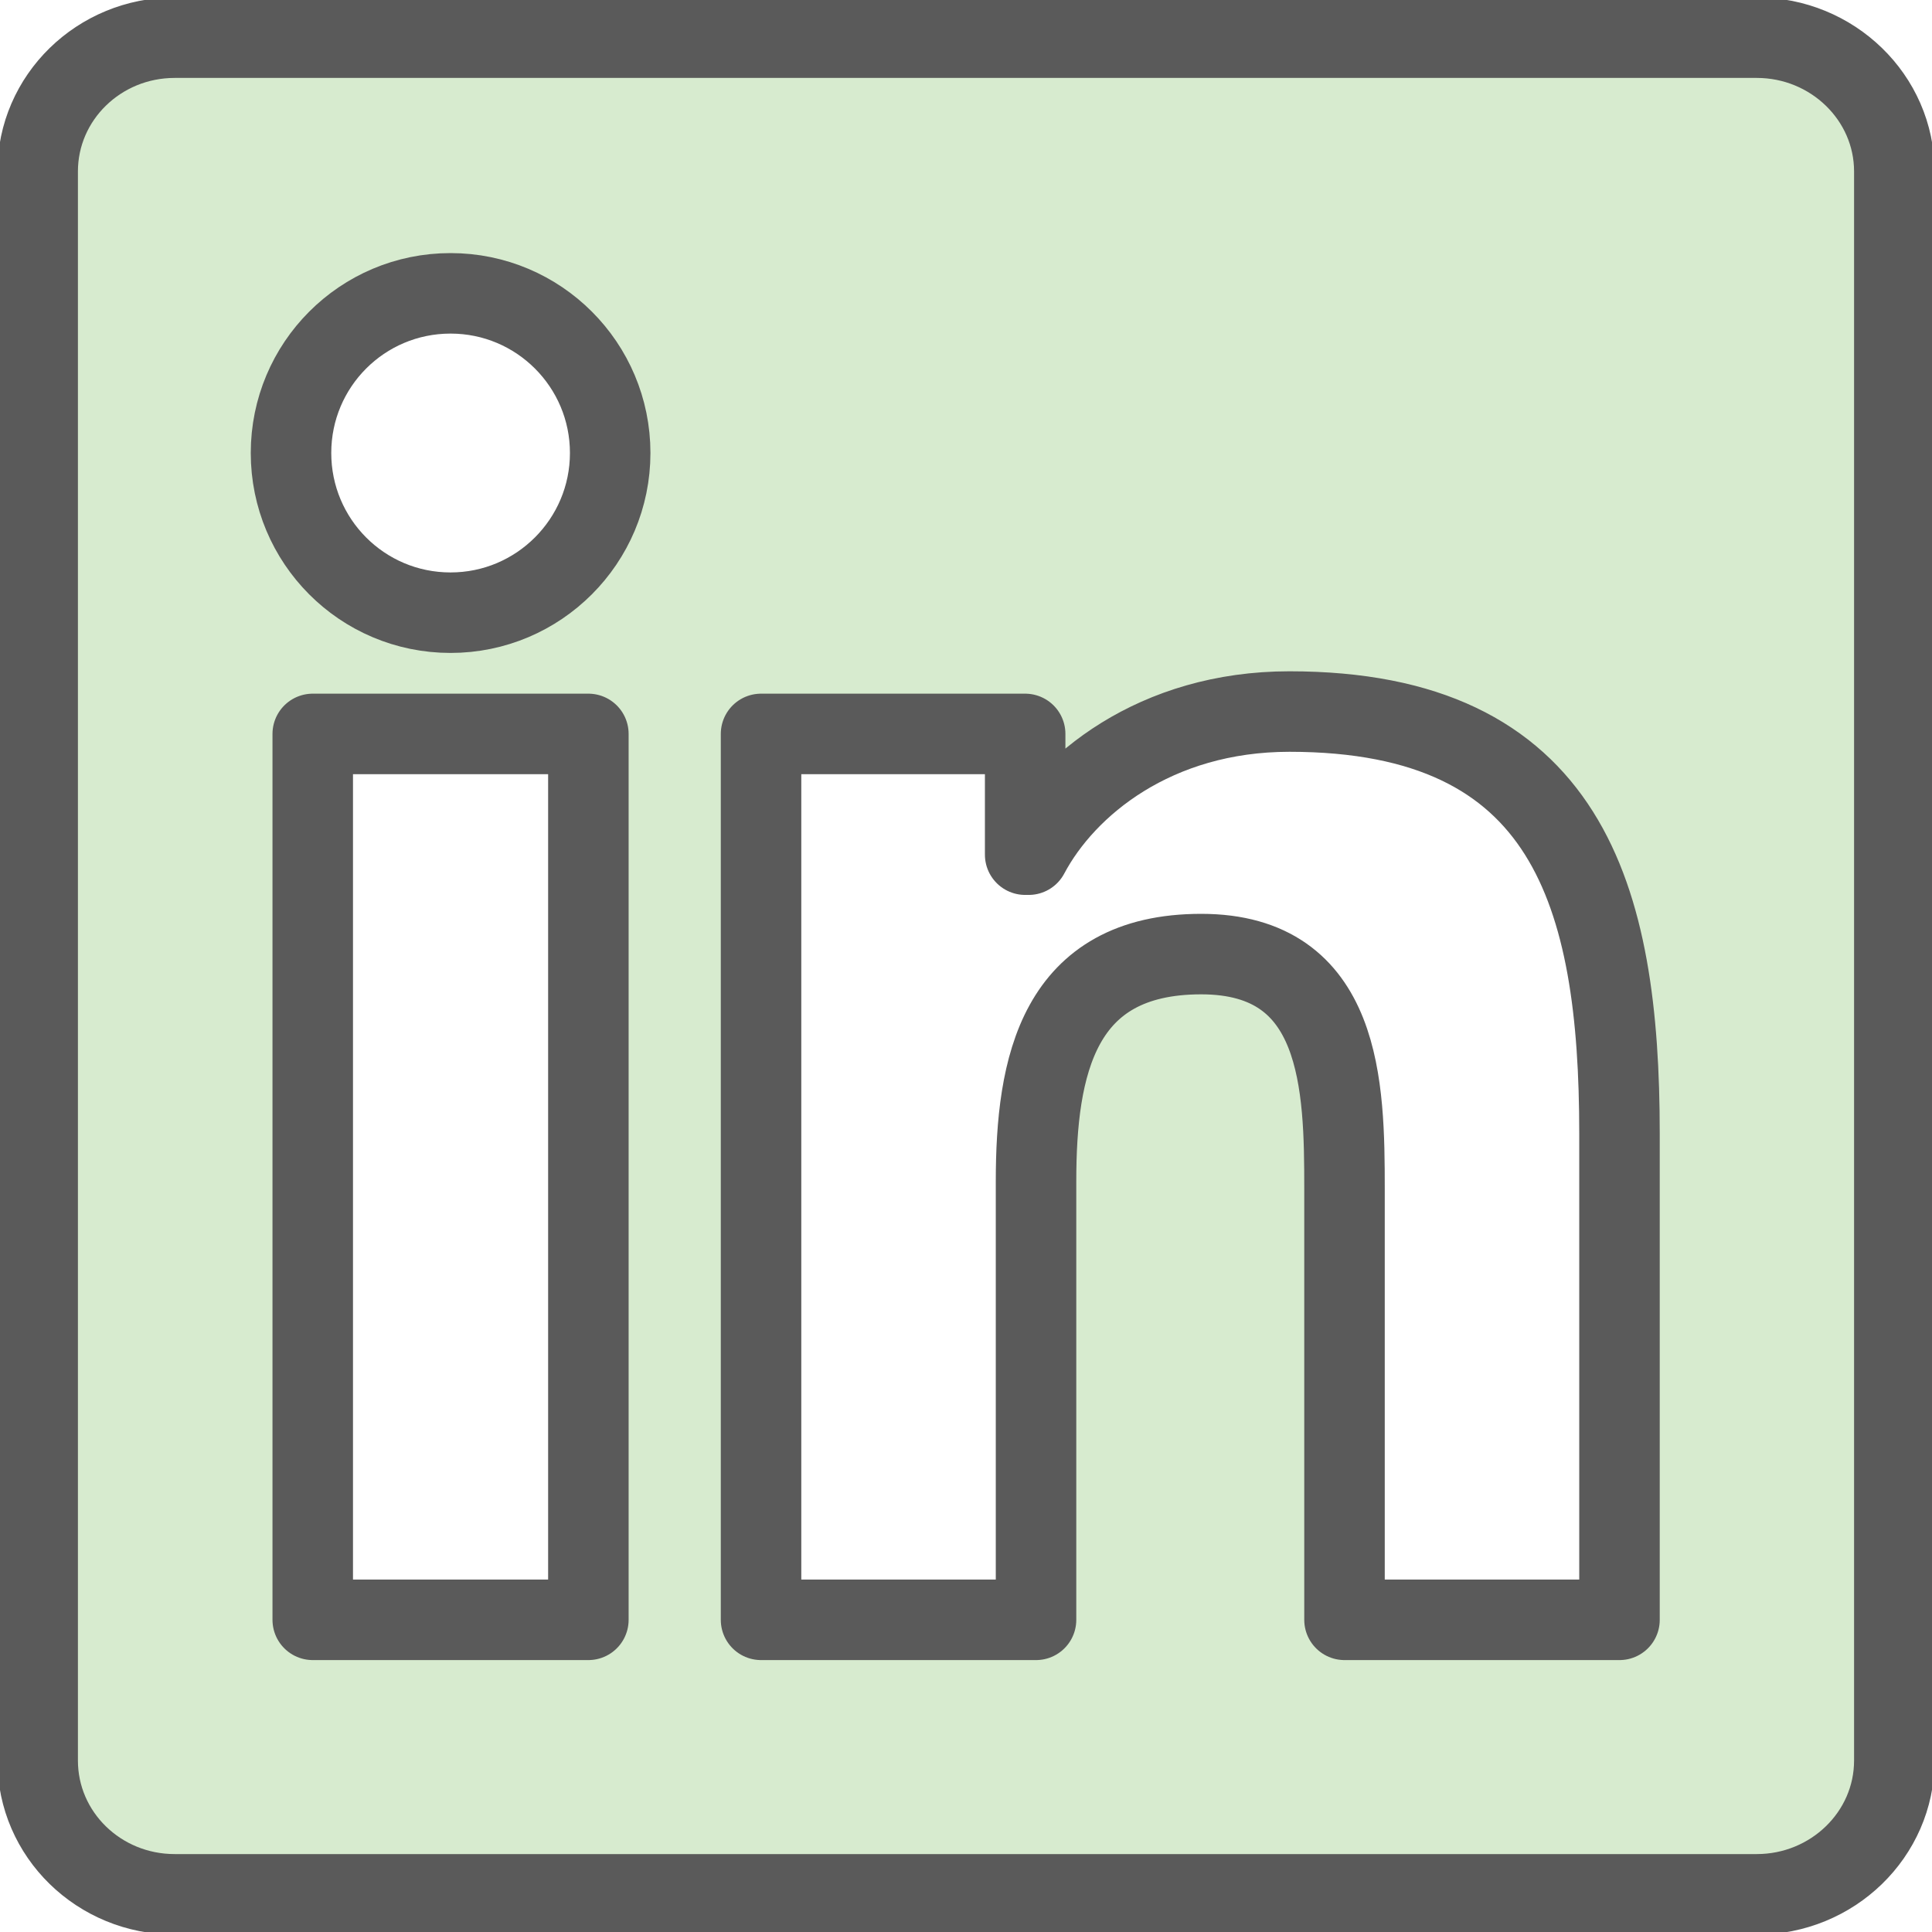 <?xml version="1.0" encoding="UTF-8" standalone="no"?><!DOCTYPE svg PUBLIC "-//W3C//DTD SVG 1.1//EN" "http://www.w3.org/Graphics/SVG/1.1/DTD/svg11.dtd"><svg width="100%" height="100%" viewBox="0 0 24 24" version="1.1" xmlns="http://www.w3.org/2000/svg" xmlns:xlink="http://www.w3.org/1999/xlink" xml:space="preserve" xmlns:serif="http://www.serif.com/" style="fill-rule:evenodd;clip-rule:evenodd;stroke-linejoin:round;stroke-miterlimit:1.414;"><path d="M20.117,20.122l-3.415,0l0,-5.352c0,-1.276 -0.026,-2.918 -1.78,-2.918c-1.78,0 -2.052,1.389 -2.052,2.824l0,5.446l-3.416,0l0,-11.005l3.281,0l0,1.5l0.044,0c0.459,-0.865 1.573,-1.778 3.239,-1.778c3.46,0 4.1,2.278 4.1,5.242l0,6.041l-0.001,0Zm-14.52,-12.511c-1.099,0 -1.982,-0.89 -1.982,-1.984c0,-1.094 0.884,-1.983 1.982,-1.983c1.096,0 1.983,0.889 1.983,1.983c0,1.094 -0.888,1.984 -1.983,1.984Zm1.712,12.511l-3.424,0l0,-11.005l3.424,0l0,11.005Zm14.517,-19.654l-19.656,0c-0.941,0 -1.702,0.744 -1.702,1.662l0,19.74c0,0.919 0.761,1.662 1.702,1.662l19.653,0c0.94,0 1.709,-0.743 1.709,-1.662l0,-19.74c0,-0.918 -0.769,-1.662 -1.709,-1.662l0.003,0Z" style="fill:#d7ebcf;fill-rule:nonzero;stroke:#5a5a5a;stroke-width:1px;"/></svg>